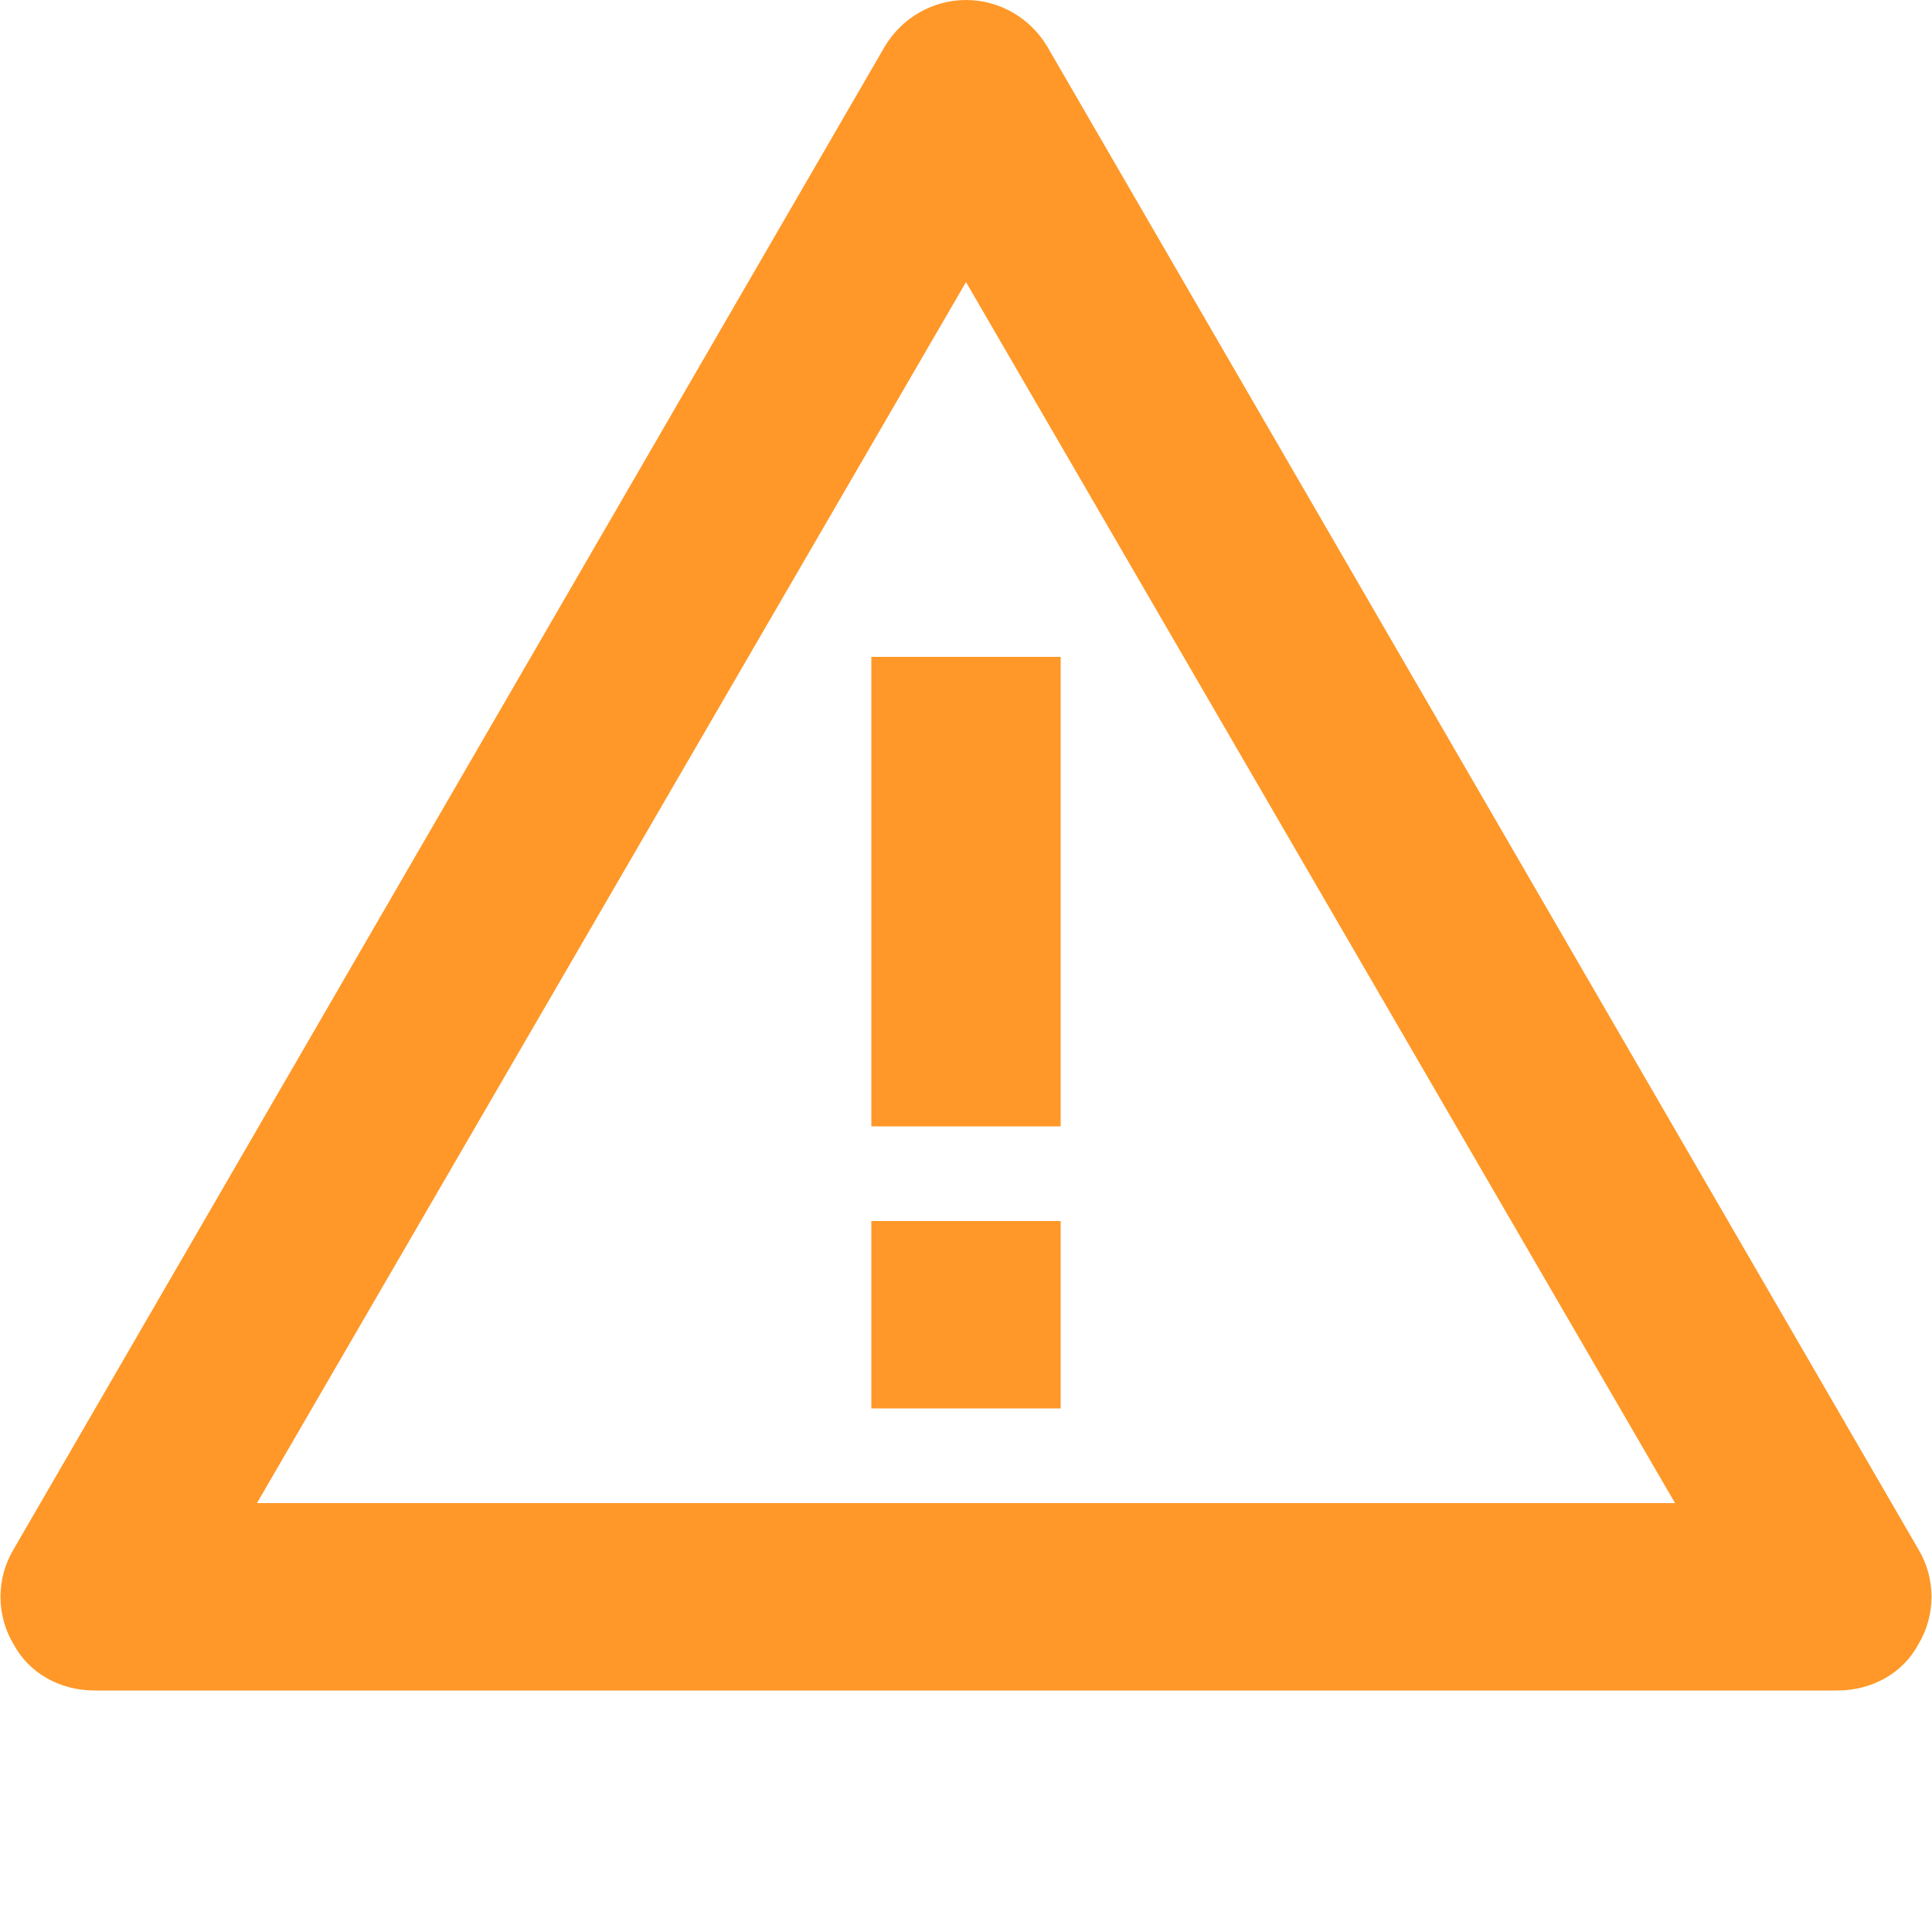 <svg width="1" height="1" viewBox="0 0 1 1" fill="none" xmlns="http://www.w3.org/2000/svg">
<path d="M0.951 0.875H0.049C0.031 0.875 0.015 0.866 0.007 0.851C-0.002 0.836 -0.002 0.817 0.007 0.802L0.458 0.024C0.467 0.009 0.483 0 0.5 0C0.517 0 0.533 0.009 0.542 0.024L0.993 0.802C1.002 0.817 1.002 0.836 0.993 0.851C0.985 0.866 0.969 0.875 0.951 0.875H0.951ZM0.5 0.146L0.133 0.778H0.867L0.5 0.146ZM0.549 0.583H0.451V0.34H0.549V0.583Z" fill="#FF9828"/>
<path d="M0.451 0.632H0.549V0.729H0.451V0.632Z" fill="#FF9828"/>
</svg>
